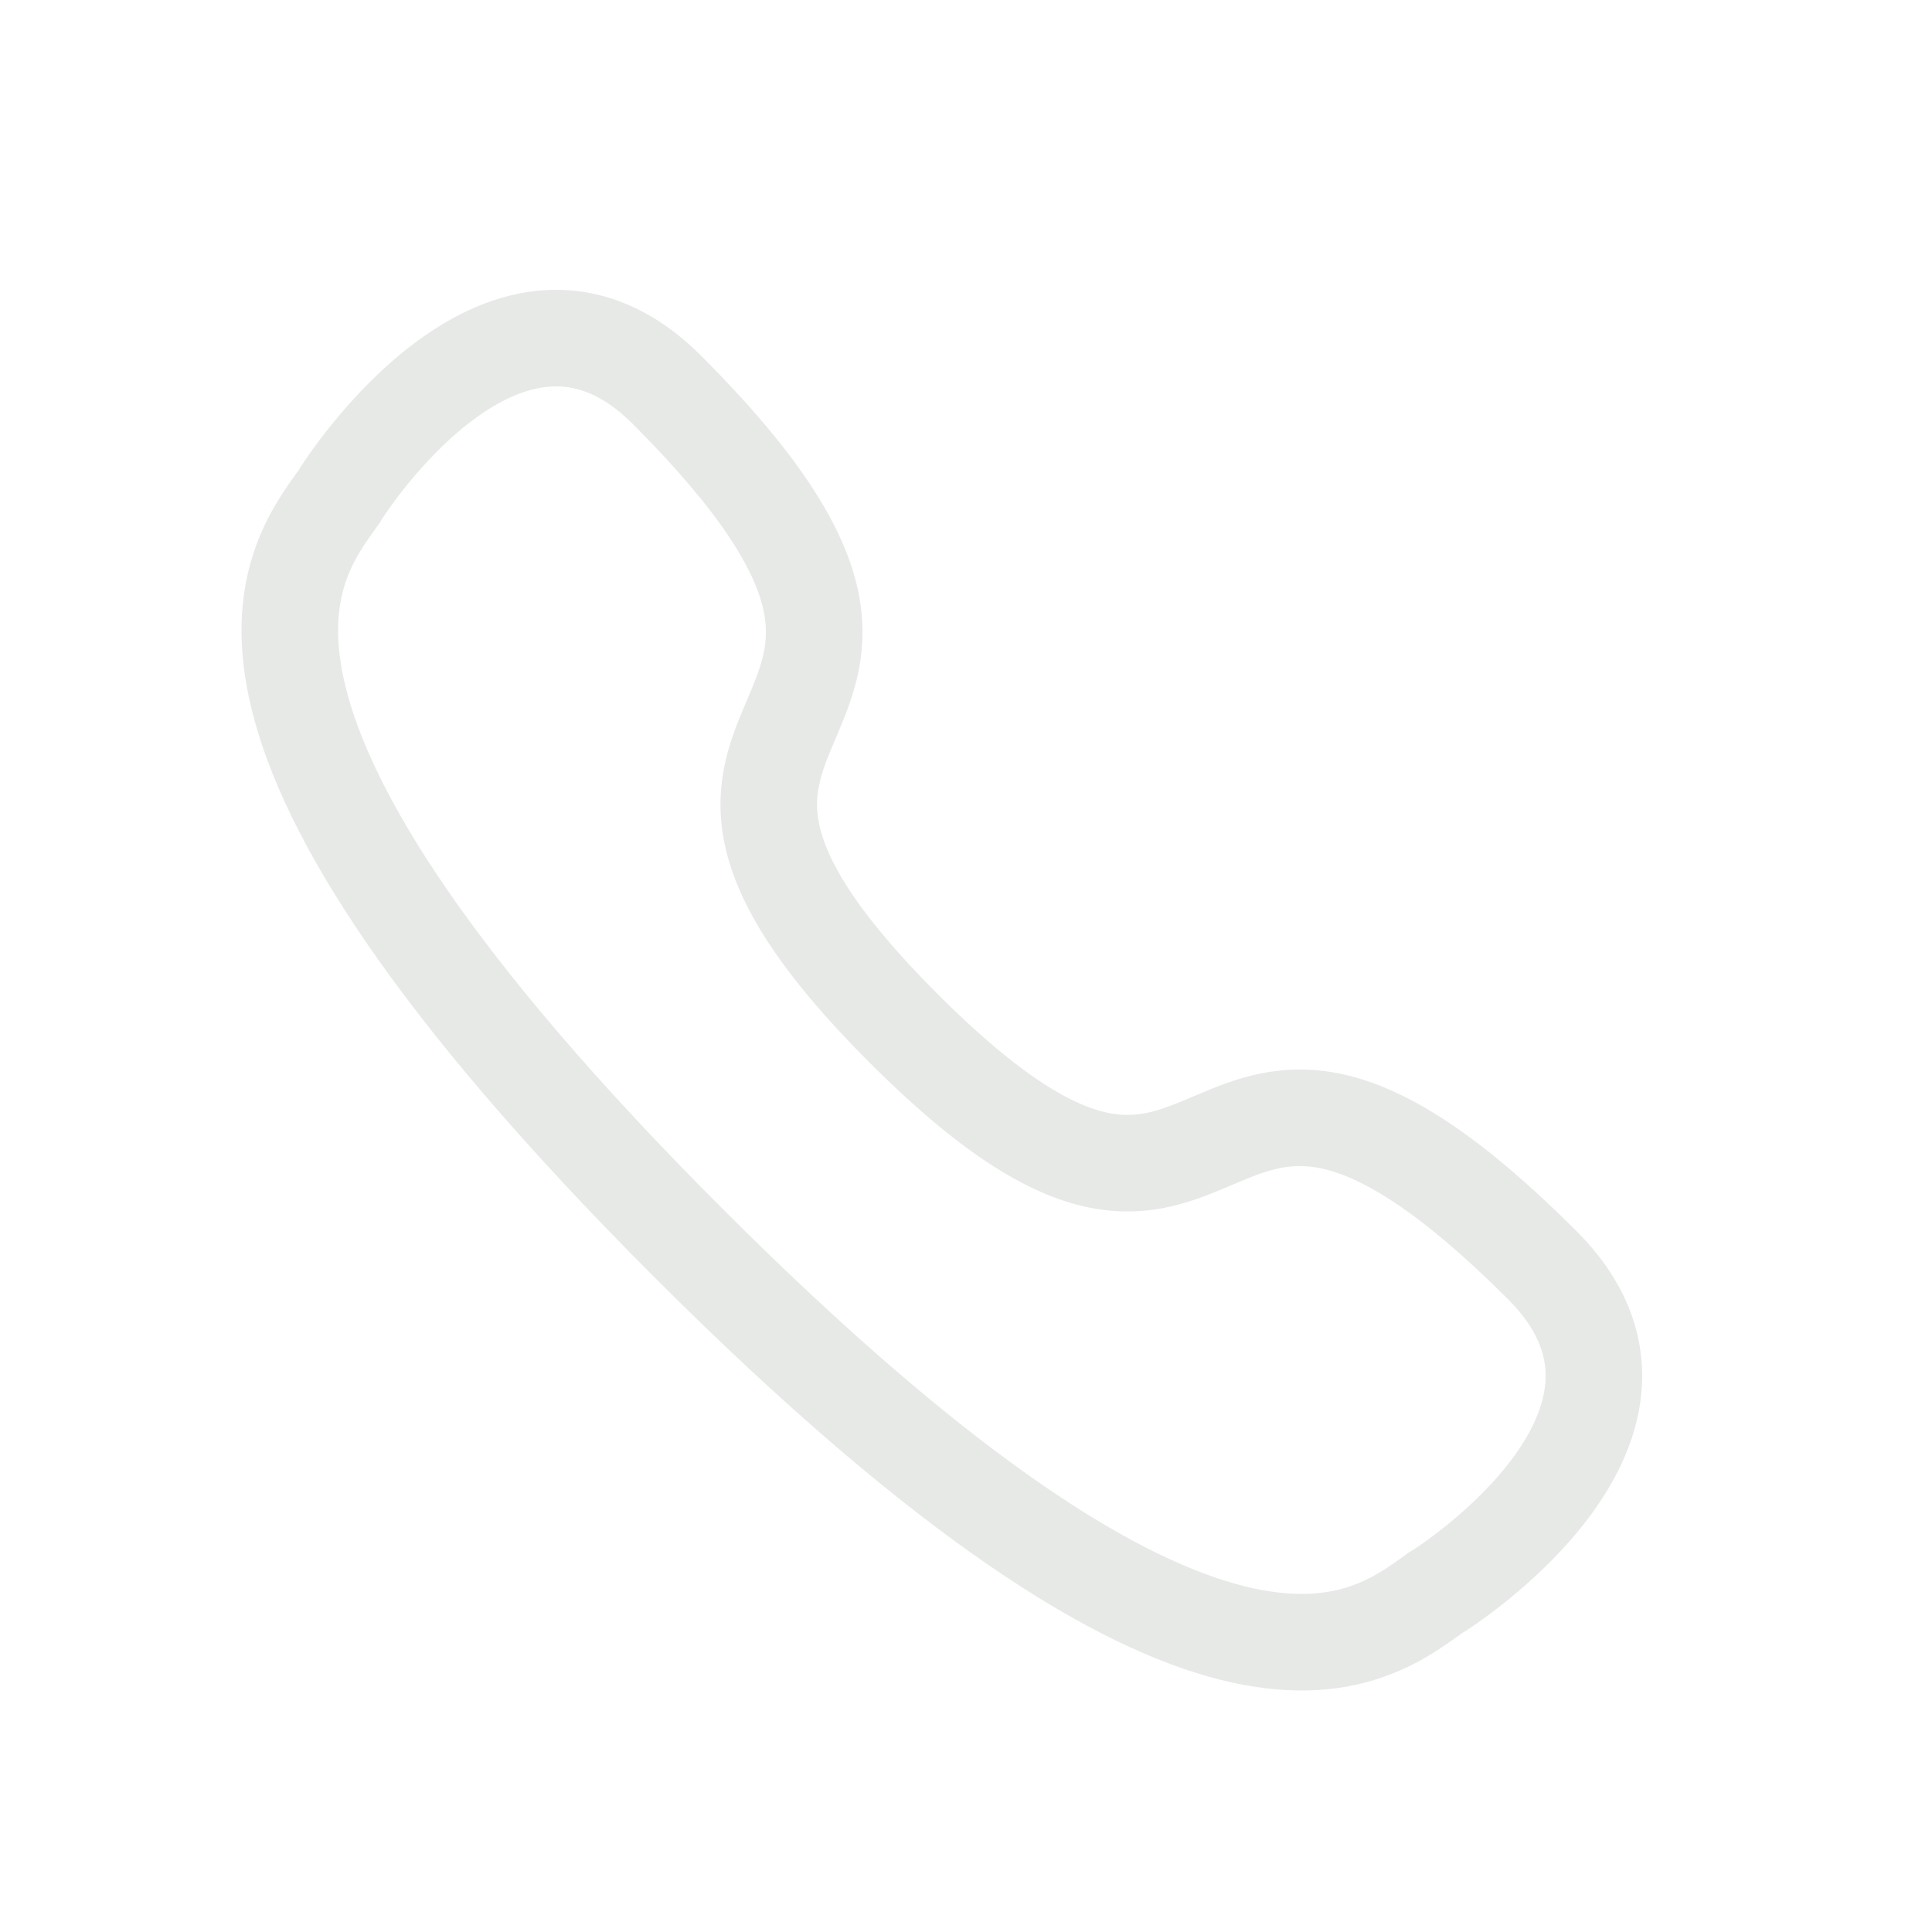 <svg width="40" height="40" viewBox="0 0 40 40" fill="none" xmlns="http://www.w3.org/2000/svg">
<path d="M14.26 25.741C25.114 36.594 28.294 33.997 29.714 32.982C29.944 32.852 35.201 29.464 31.932 26.195C24.348 18.611 25.887 28.469 18.708 21.291C11.53 14.112 21.389 15.652 13.805 8.068C10.535 4.799 7.147 10.056 7.019 10.284C6.002 11.705 3.406 14.887 14.26 25.741Z" stroke="#E7E9E7" stroke-width="2" stroke-linecap="round"/>
</svg>
